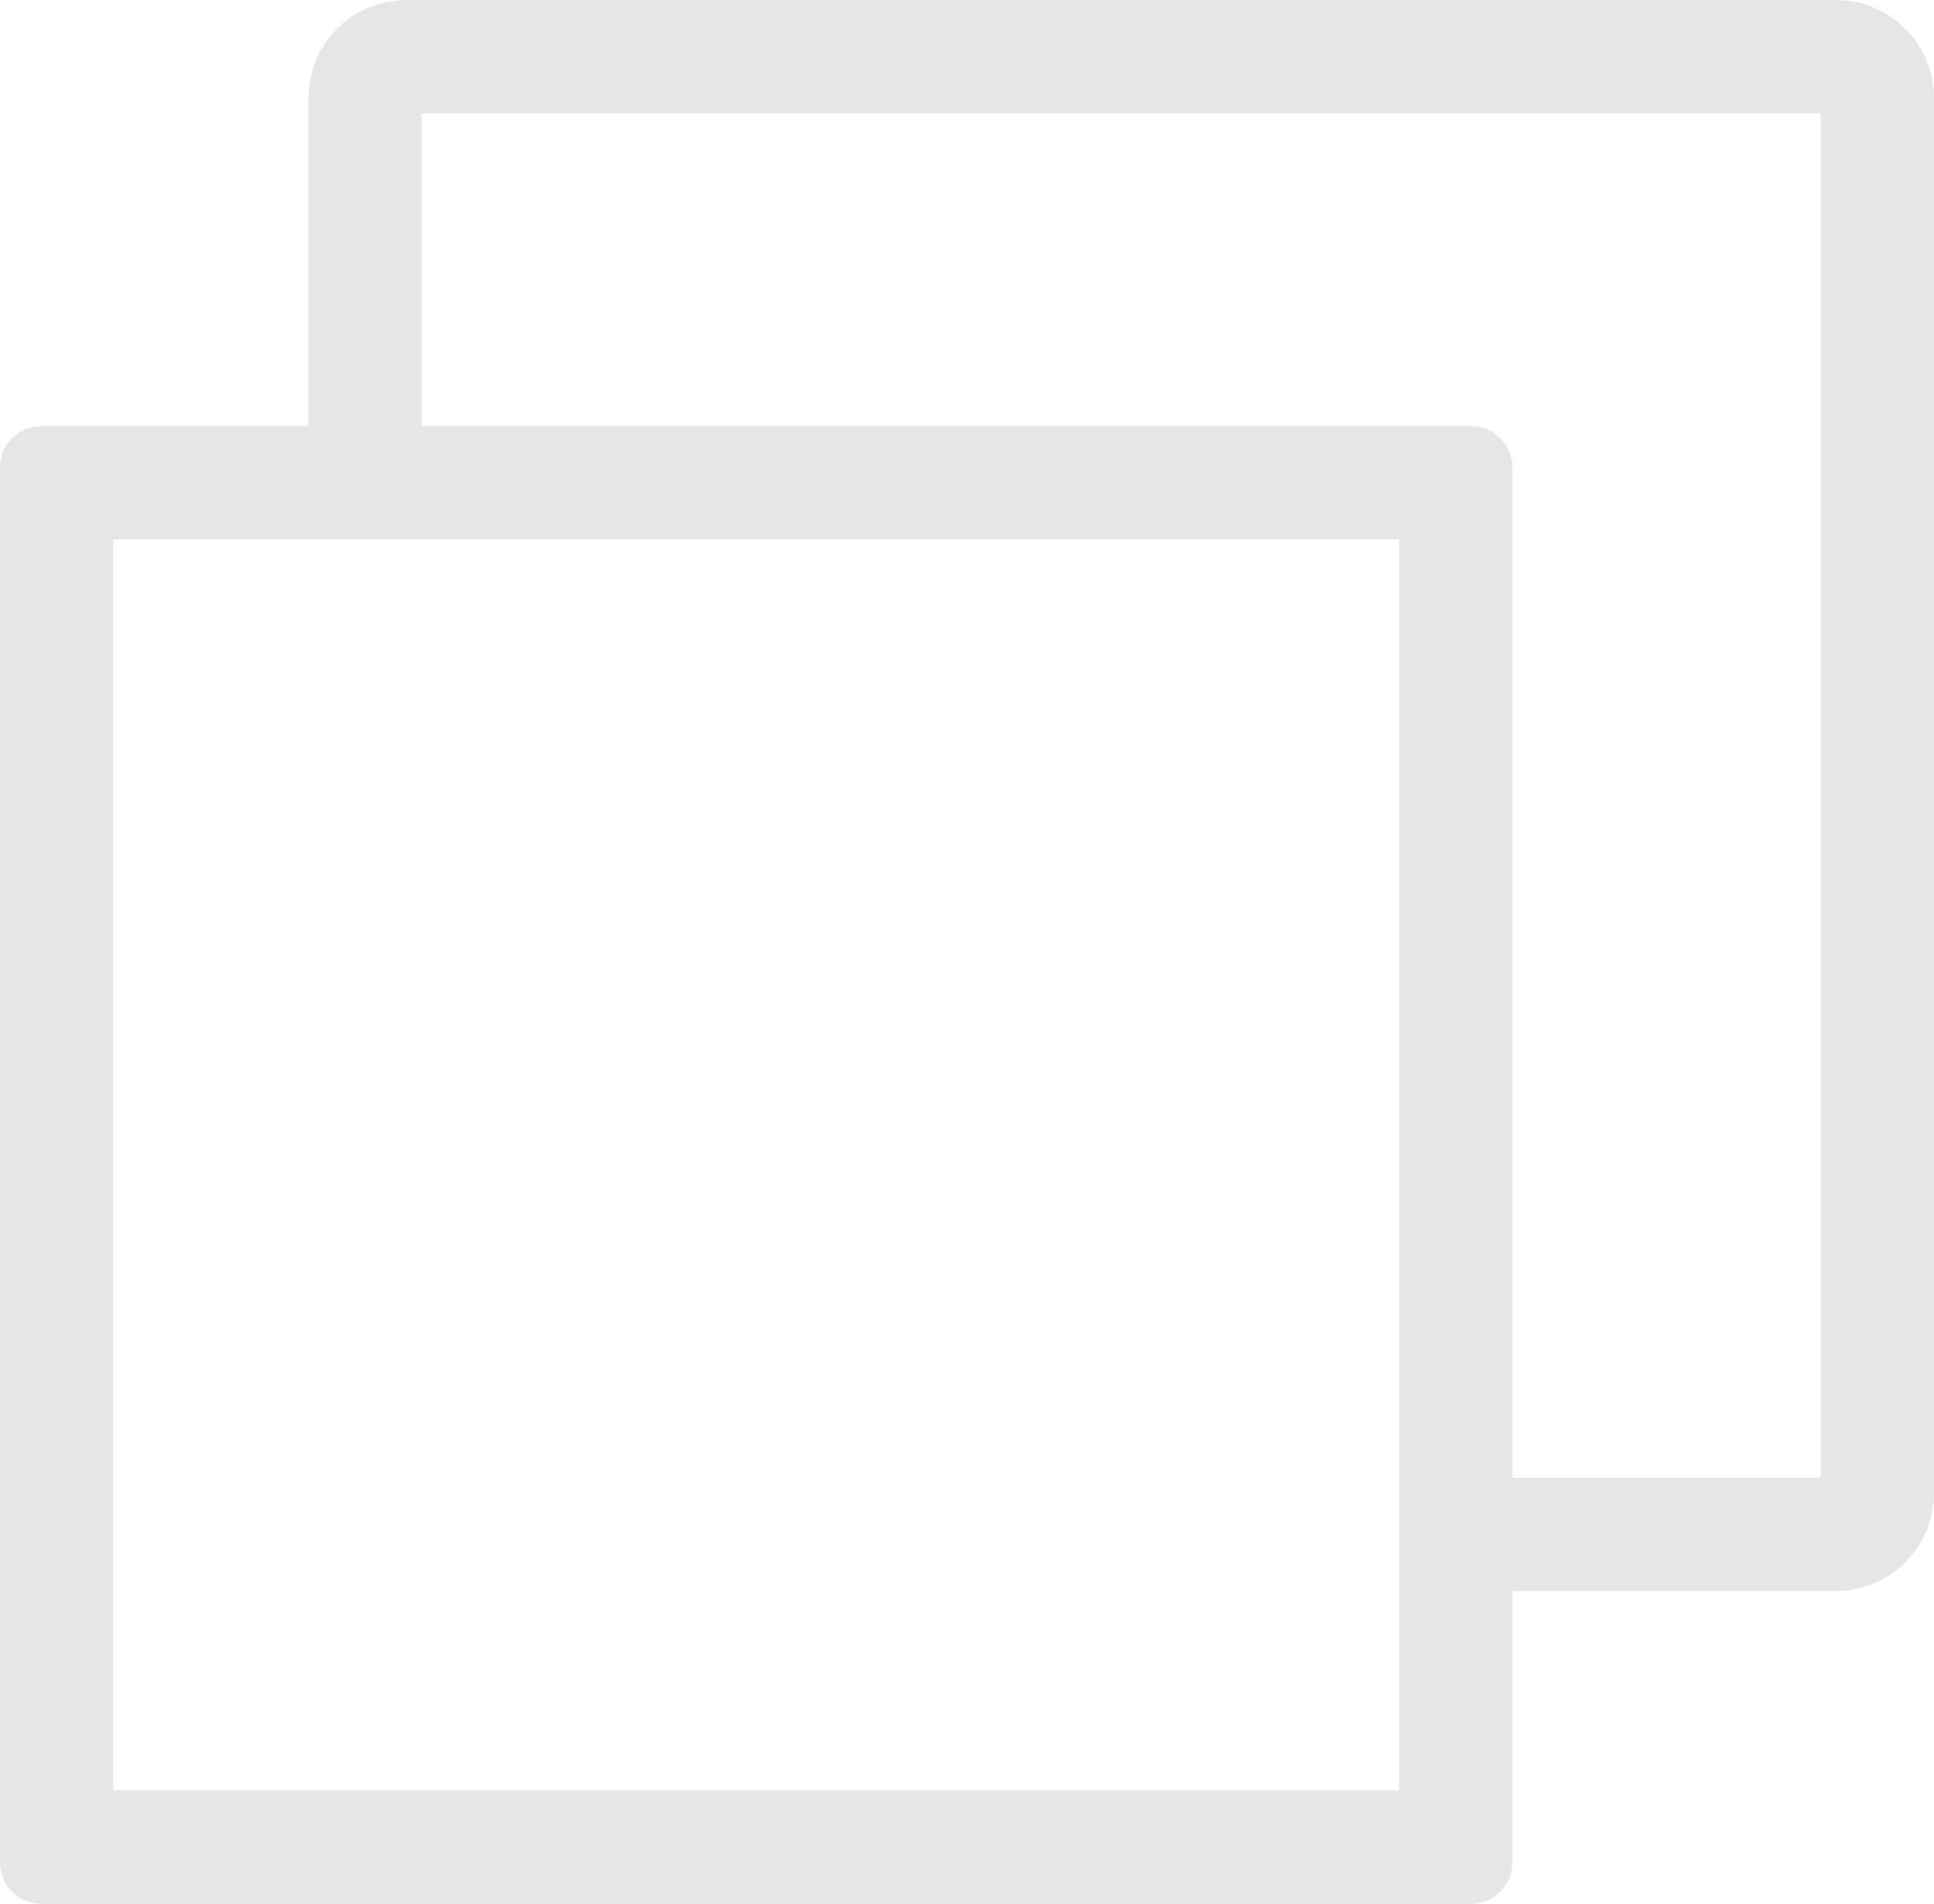 <?xml version="1.0" encoding="UTF-8"?><svg id="_レイヤー_2" xmlns="http://www.w3.org/2000/svg" width="563.34" height="554.47" viewBox="0 0 563.34 554.47"><defs><style>.cls-1{fill:none;stroke:#e6e6e6;stroke-miterlimit:10;stroke-width:33px;}.cls-2{fill:#e6e6e6;stroke-width:0px;}</style></defs><g id="_レイヤー_1-2"><path class="cls-2" d="M407.51,157.09v364.38H33V157.09h374.51M428.49,124.09H12.02c-6.64,0-12.02,5.38-12.02,12.02v406.35c0,6.64,5.38,12.02,12.02,12.02h416.47c6.64,0,12.02-5.38,12.02-12.02V136.11c0-6.64-5.38-12.02-12.02-12.02h0Z"/><path class="cls-1" d="M106.33,124.09V28.52c0-6.64,5.38-12.02,12.02-12.02h416.47c6.64,0,12.02,5.38,12.02,12.02v406.35c0,6.64-5.38,12.02-12.02,12.02h-94.31"/></g></svg>